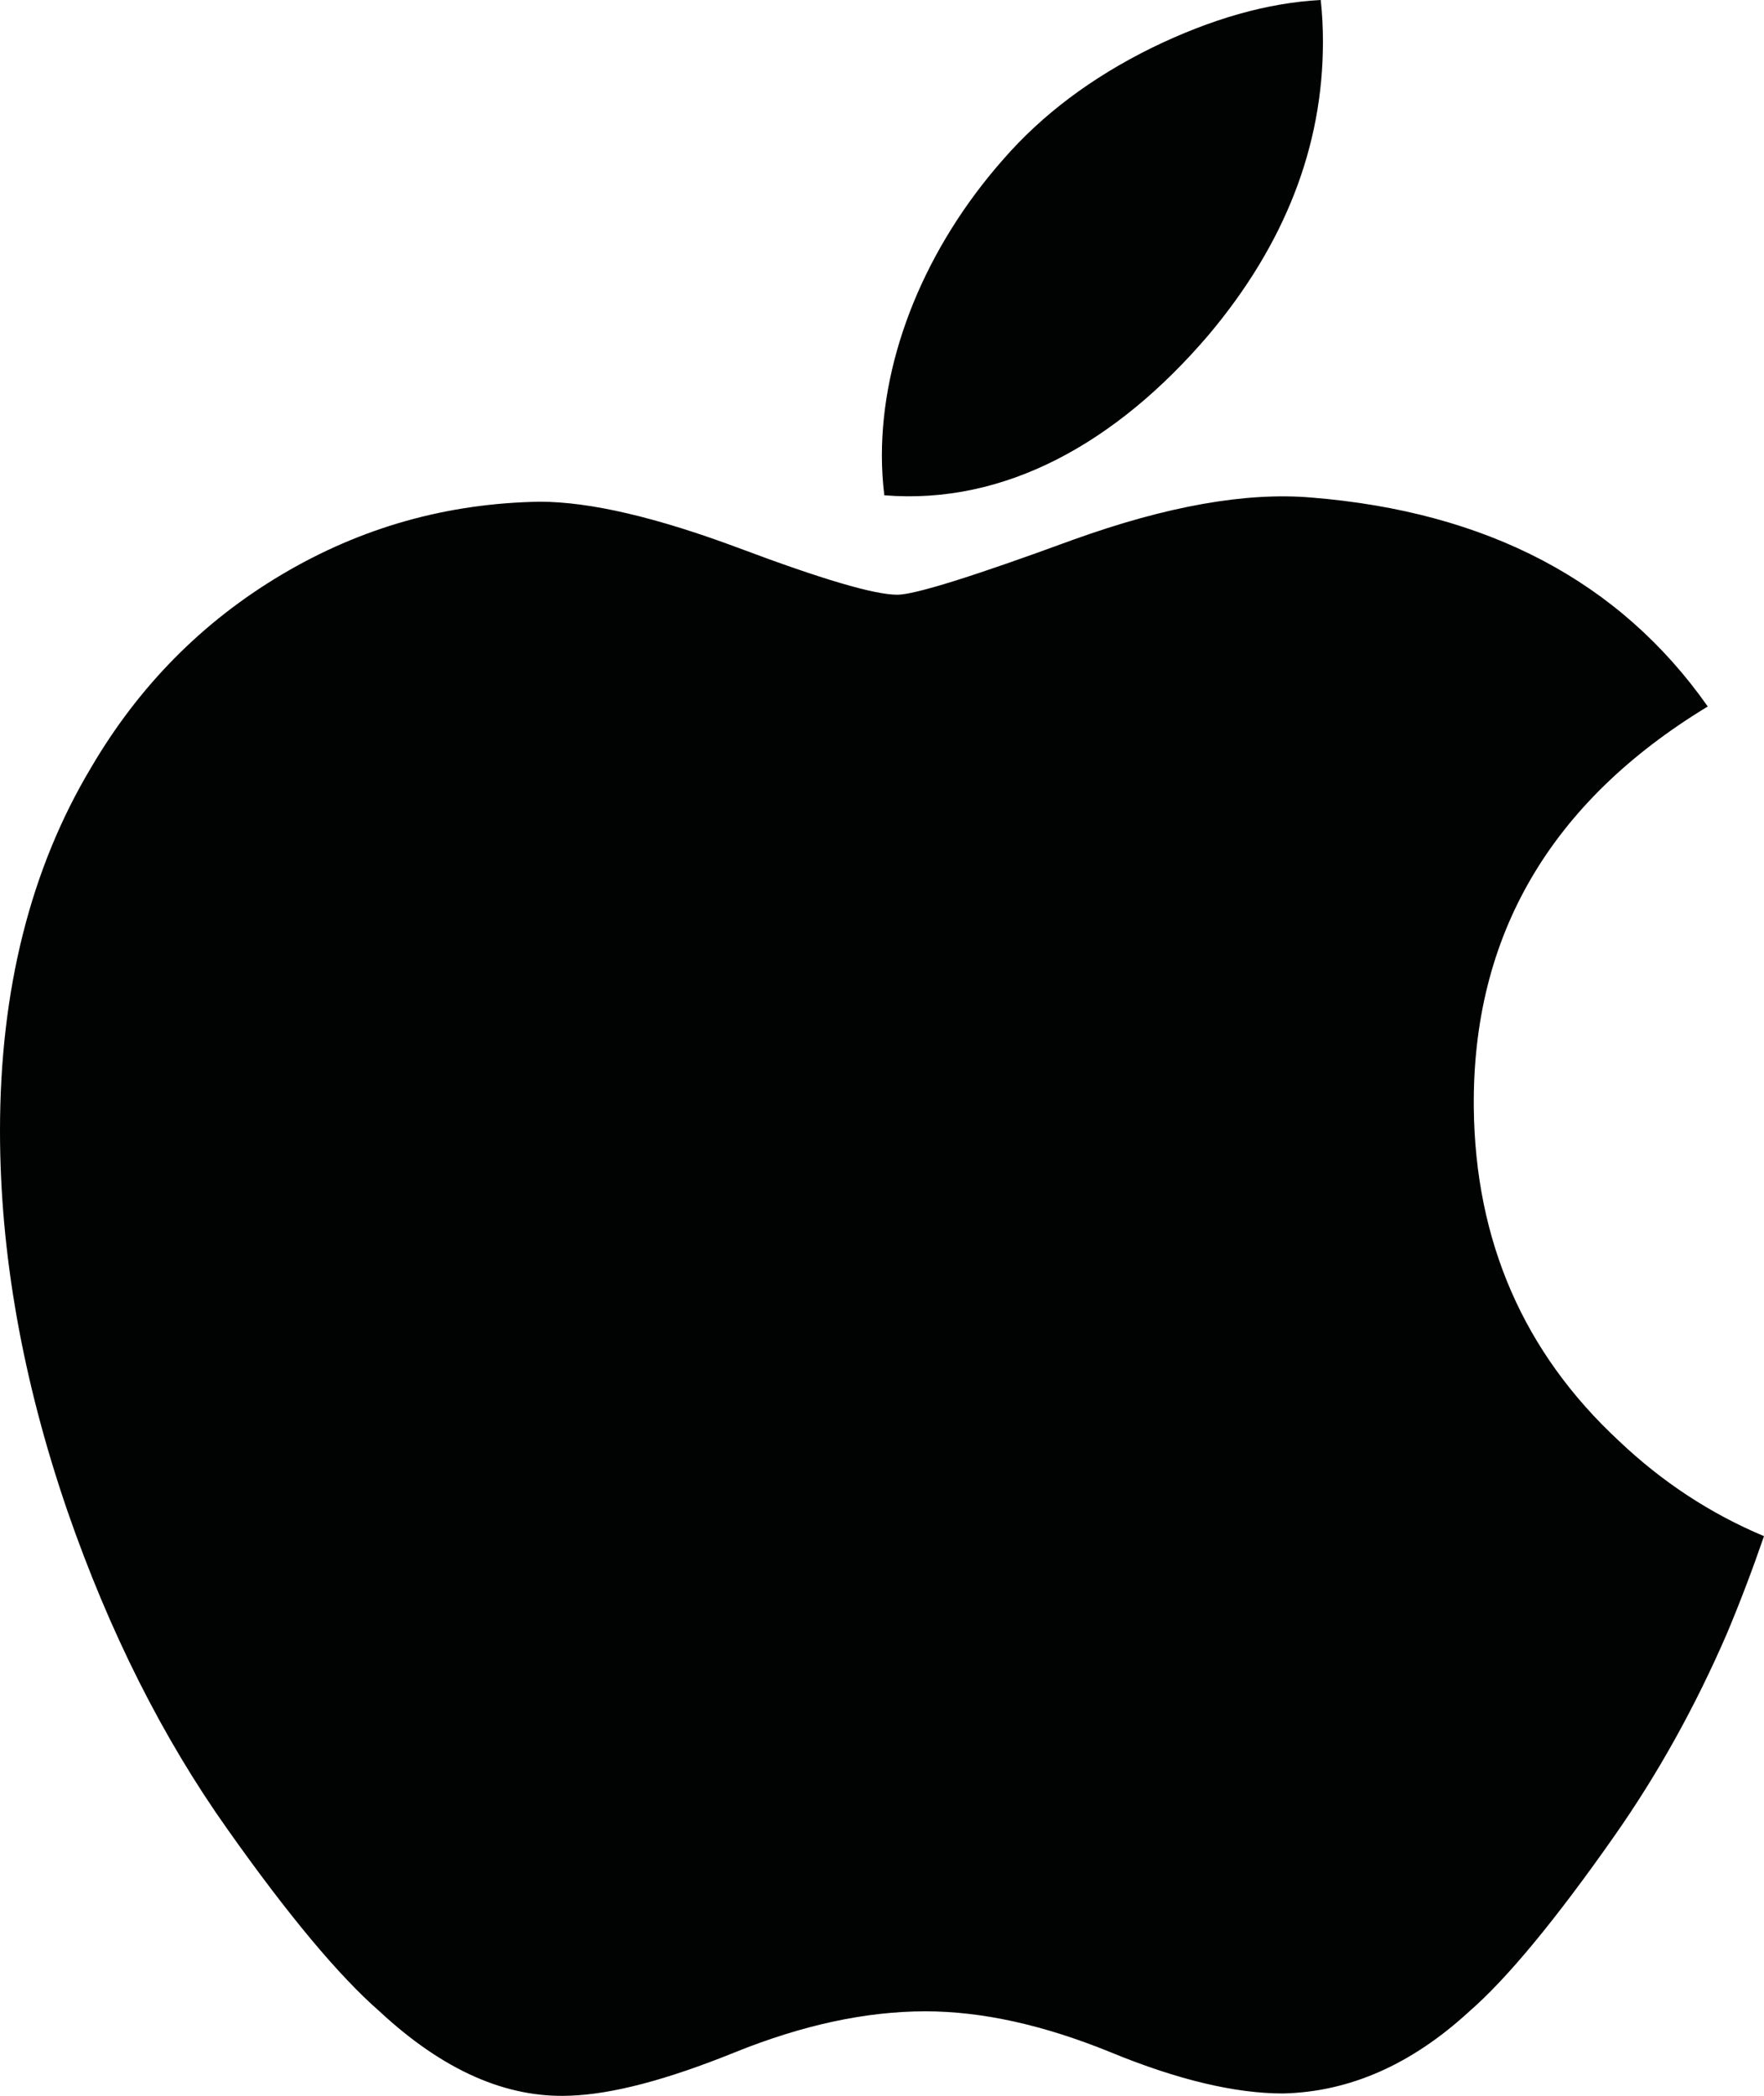 <svg viewBox="0 0 149 177" fill="none" xmlns="http://www.w3.org/2000/svg">
<path d="M145.877 137.937C143.202 144.121 140.036 149.813 136.367 155.046C131.366 162.181 127.271 167.119 124.116 169.861C119.224 174.363 113.983 176.668 108.371 176.799C104.342 176.799 99.483 175.652 93.827 173.325C88.152 171.009 82.937 169.861 78.169 169.861C73.168 169.861 67.804 171.009 62.068 173.325C56.322 175.652 51.694 176.865 48.155 176.985C42.773 177.214 37.408 174.843 32.054 169.861C28.636 166.879 24.361 161.765 19.24 154.522C13.746 146.786 9.229 137.816 5.69 127.59C1.9 116.545 0 105.848 0 95.493C0 83.631 2.562 73.4 7.692 64.827C11.725 57.941 17.089 52.508 23.803 48.521C30.517 44.533 37.772 42.501 45.584 42.371C49.859 42.371 55.465 43.694 62.431 46.294C69.378 48.903 73.838 50.226 75.794 50.226C77.256 50.226 82.211 48.679 90.611 45.595C98.555 42.735 105.259 41.55 110.751 42.017C125.634 43.218 136.814 49.089 144.25 59.665C130.94 67.734 124.356 79.037 124.487 93.536C124.607 104.83 128.702 114.228 136.749 121.691C140.396 125.154 144.469 127.831 149 129.732C148.017 132.583 146.98 135.315 145.877 137.937V137.937ZM111.745 3.541C111.745 12.393 108.513 20.658 102.07 28.308C94.296 37.403 84.893 42.658 74.695 41.829C74.559 40.716 74.49 39.596 74.49 38.474C74.49 29.977 78.187 20.882 84.753 13.446C88.031 9.681 92.2 6.551 97.255 4.053C102.3 1.593 107.071 0.233 111.559 0C111.69 1.183 111.745 2.367 111.745 3.541V3.541Z" fill="#010302"/>
</svg>
